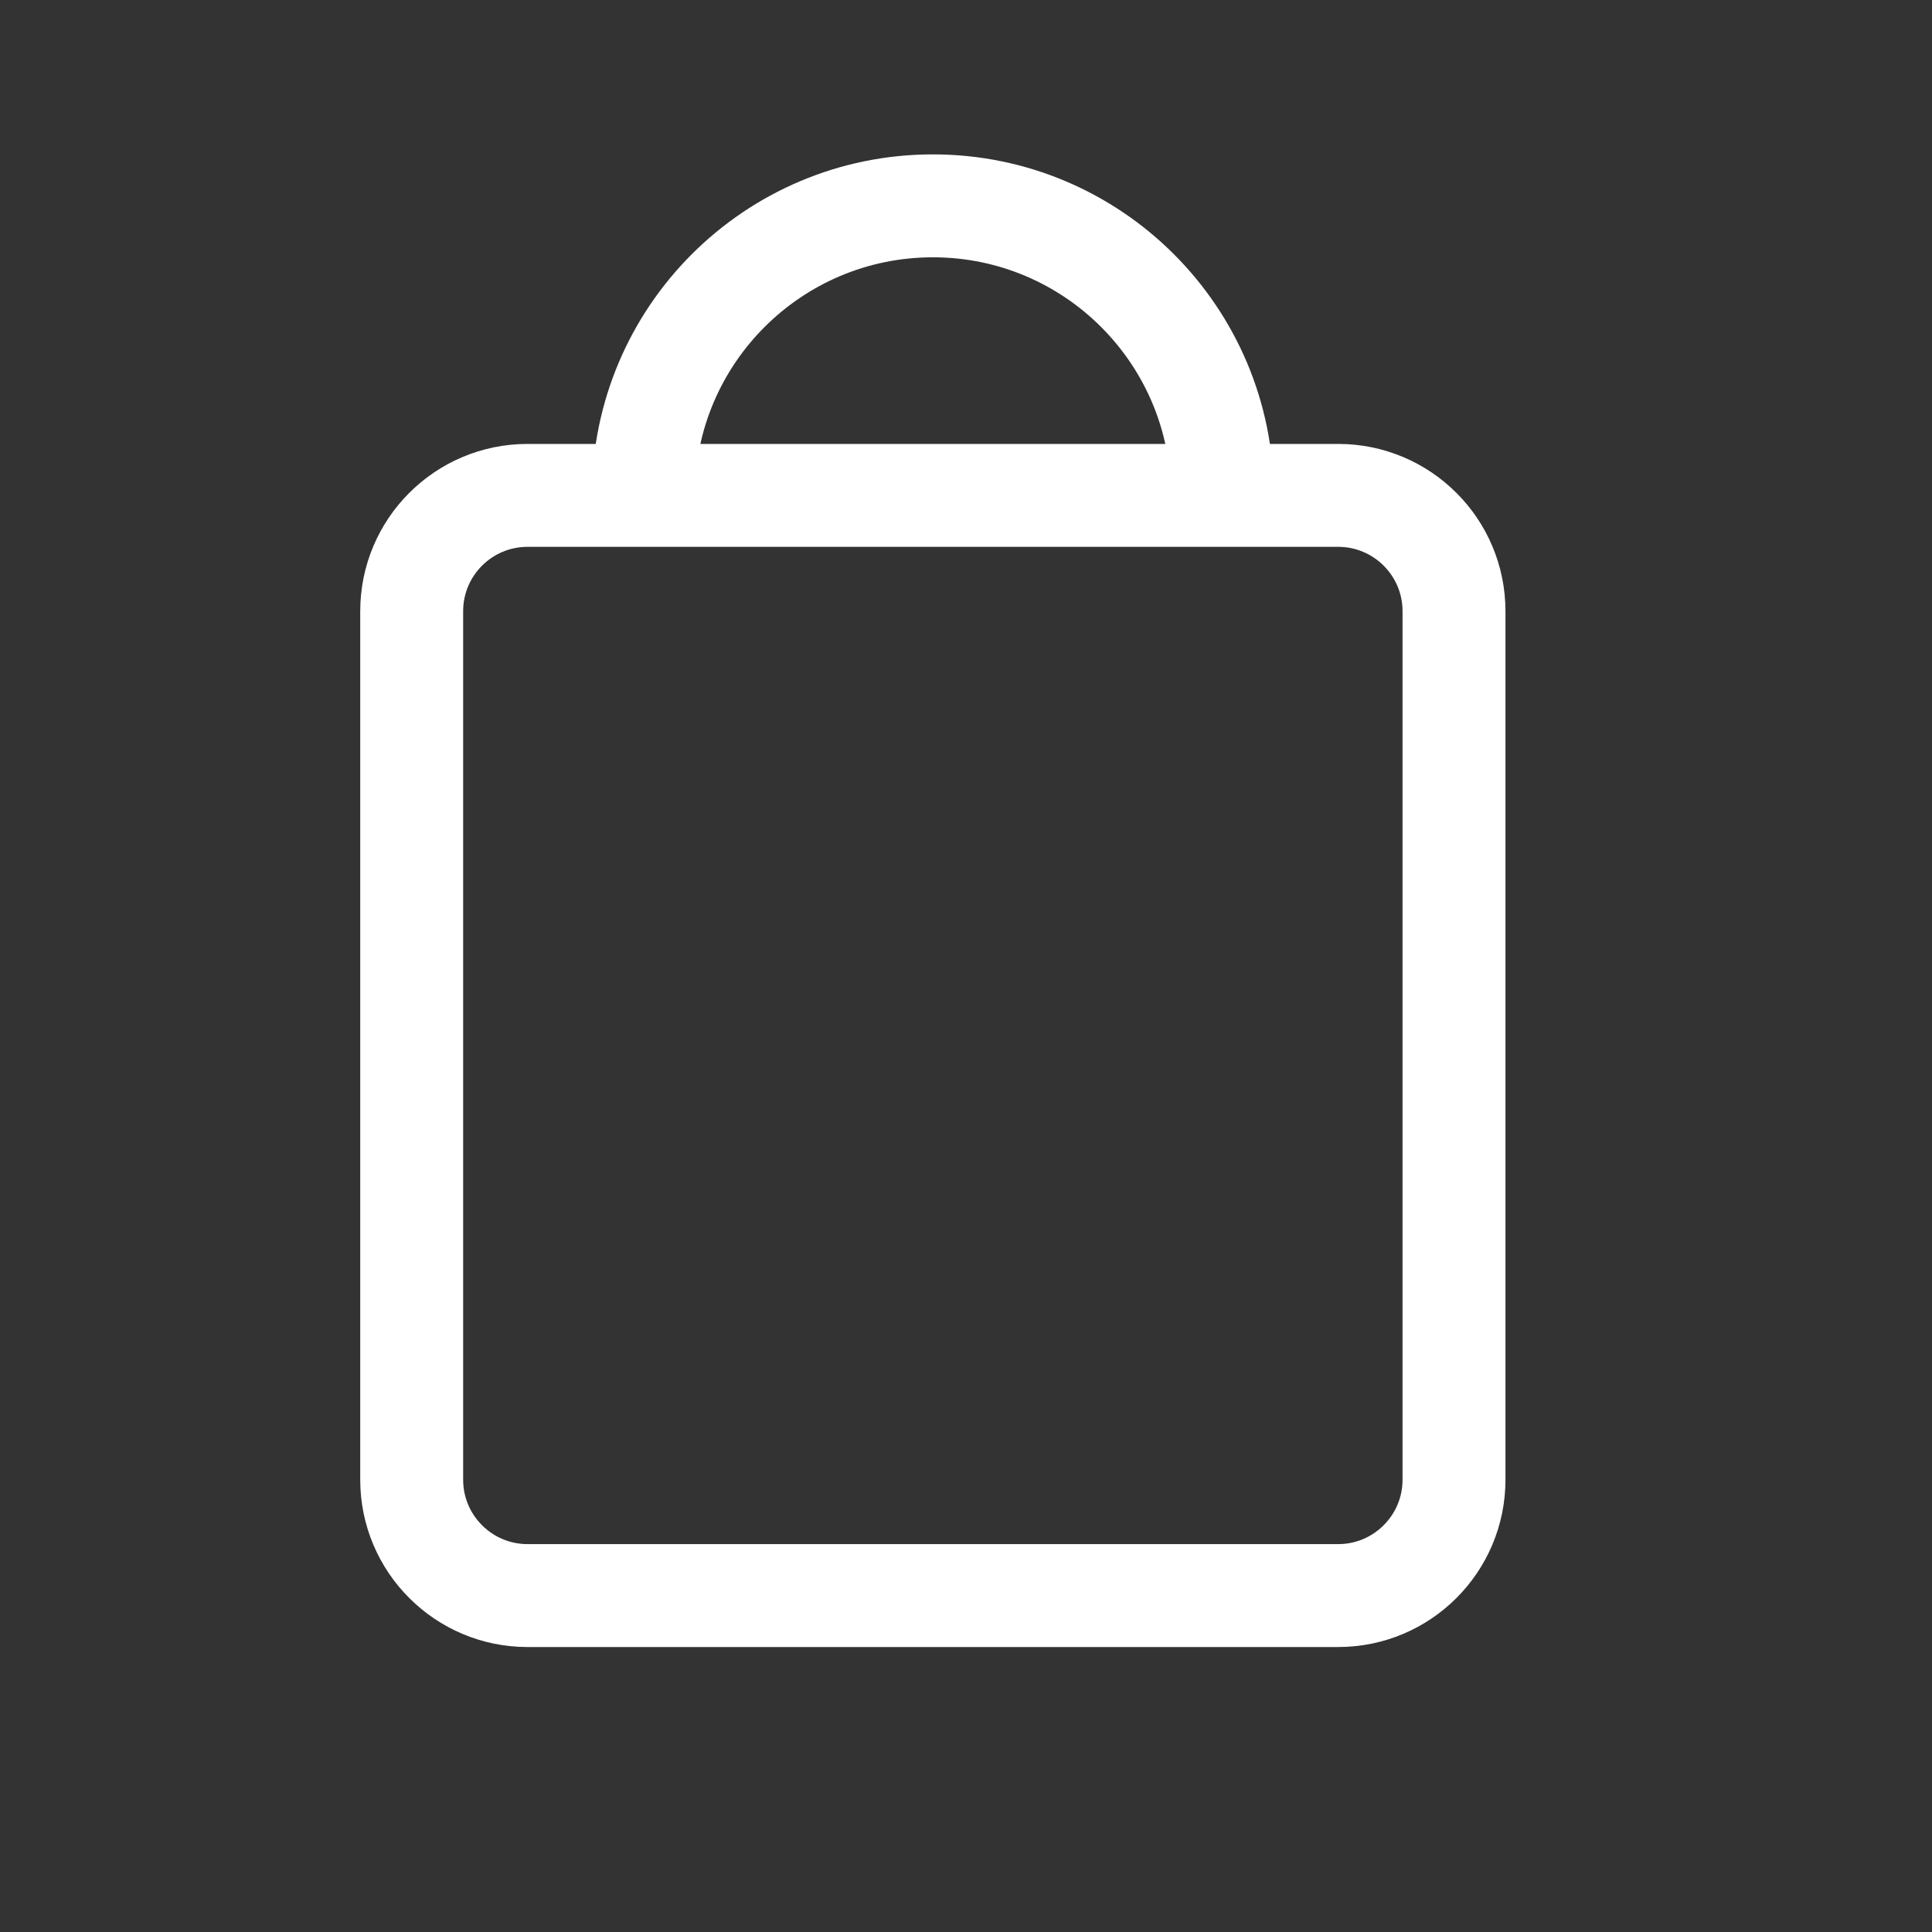 <svg width="22" height="22" viewBox="0 0 22 22" fill="none" xmlns="http://www.w3.org/2000/svg">
<rect x="0" y="0" width="22" height="22" fill="#333333" stroke="none"/>
<path d="M13.919 5.641C13.919 3.82 12.443 2.344 10.623 2.344C8.802 2.344 7.326 3.82 7.326 5.641M6.007 18.169H15.238C15.966 18.169 16.557 17.578 16.557 16.85V6.96C16.557 6.231 15.966 5.641 15.238 5.641H6.007C5.279 5.641 4.688 6.231 4.688 6.96V16.85C4.688 17.578 5.279 18.169 6.007 18.169Z" stroke="white" stroke-width="1.172"/>
</svg>
